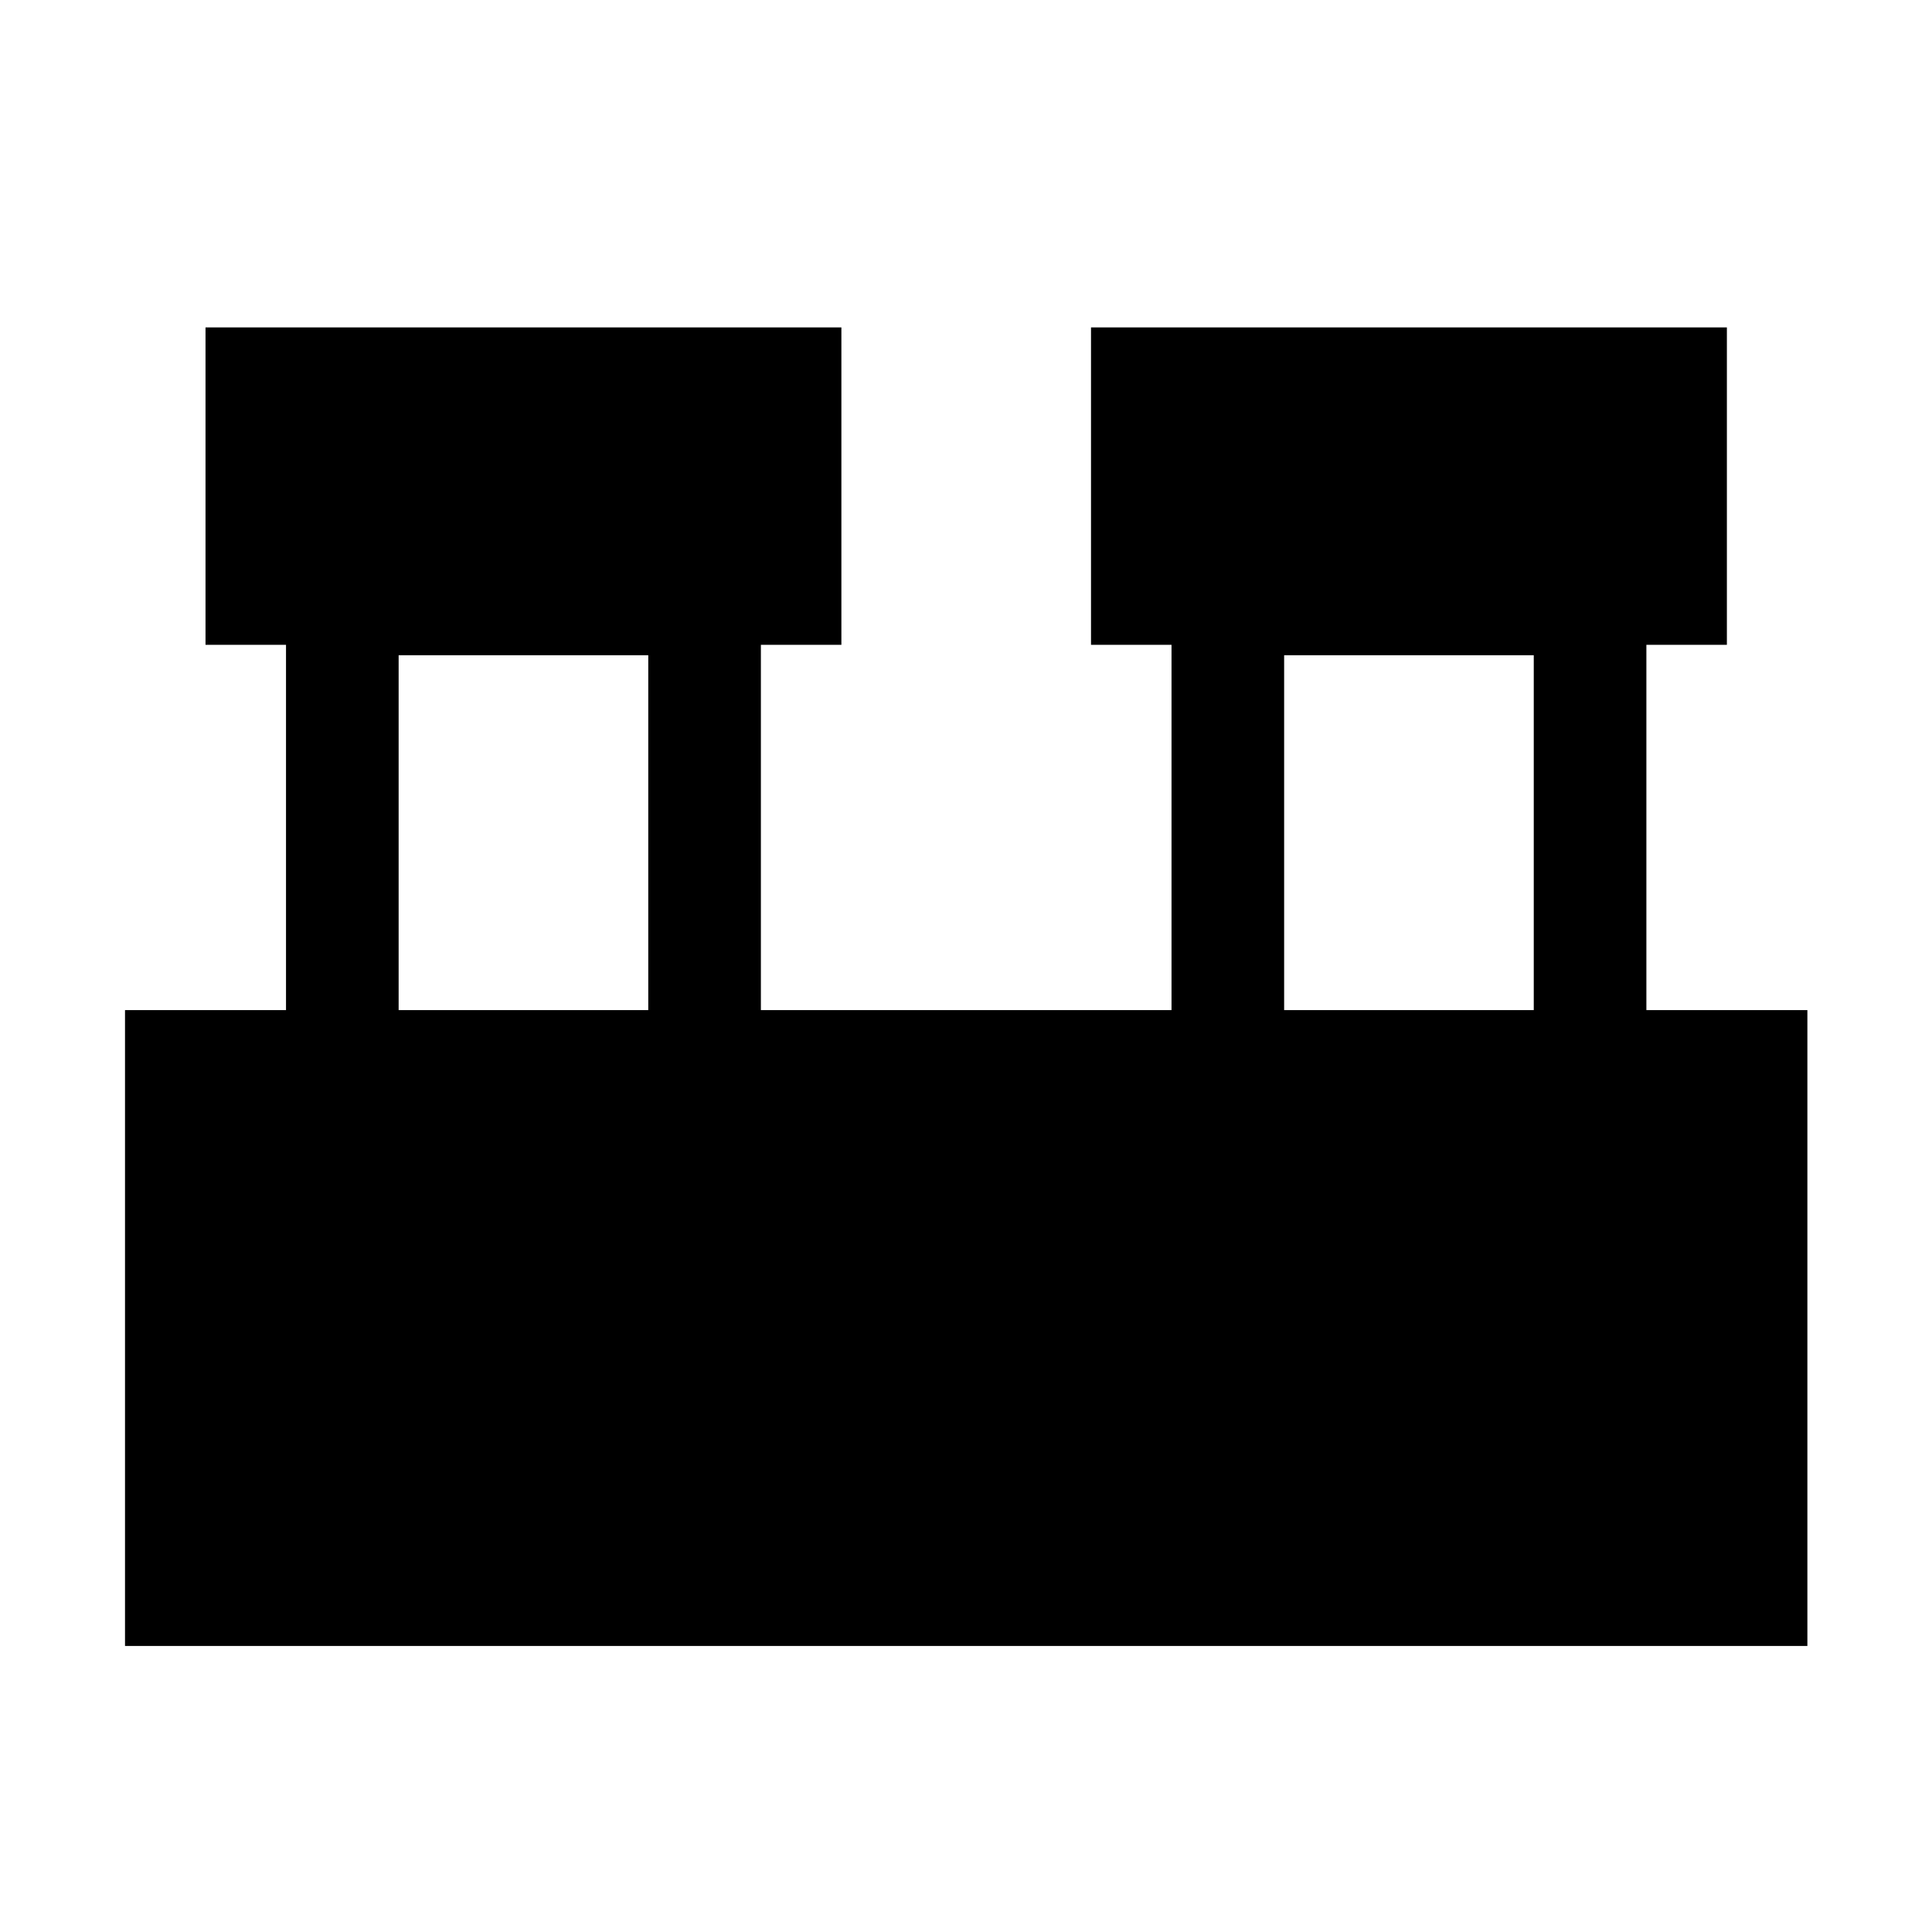 <svg xmlns="http://www.w3.org/2000/svg" height="24" viewBox="0 -960 960 960" width="24"><path d="M62.12-142.12v-315.96h80v-181.5h-40V-797.3h315.96v157.72h-40v181.5h204.04v-181.5h-40V-797.3h315.96v157.72h-40v181.5h80v315.96H62.12Zm575.96-315.96h124.04v-176.34H638.08v176.34Zm-440 0h124.04v-176.34H198.08v176.34Z"/></svg>